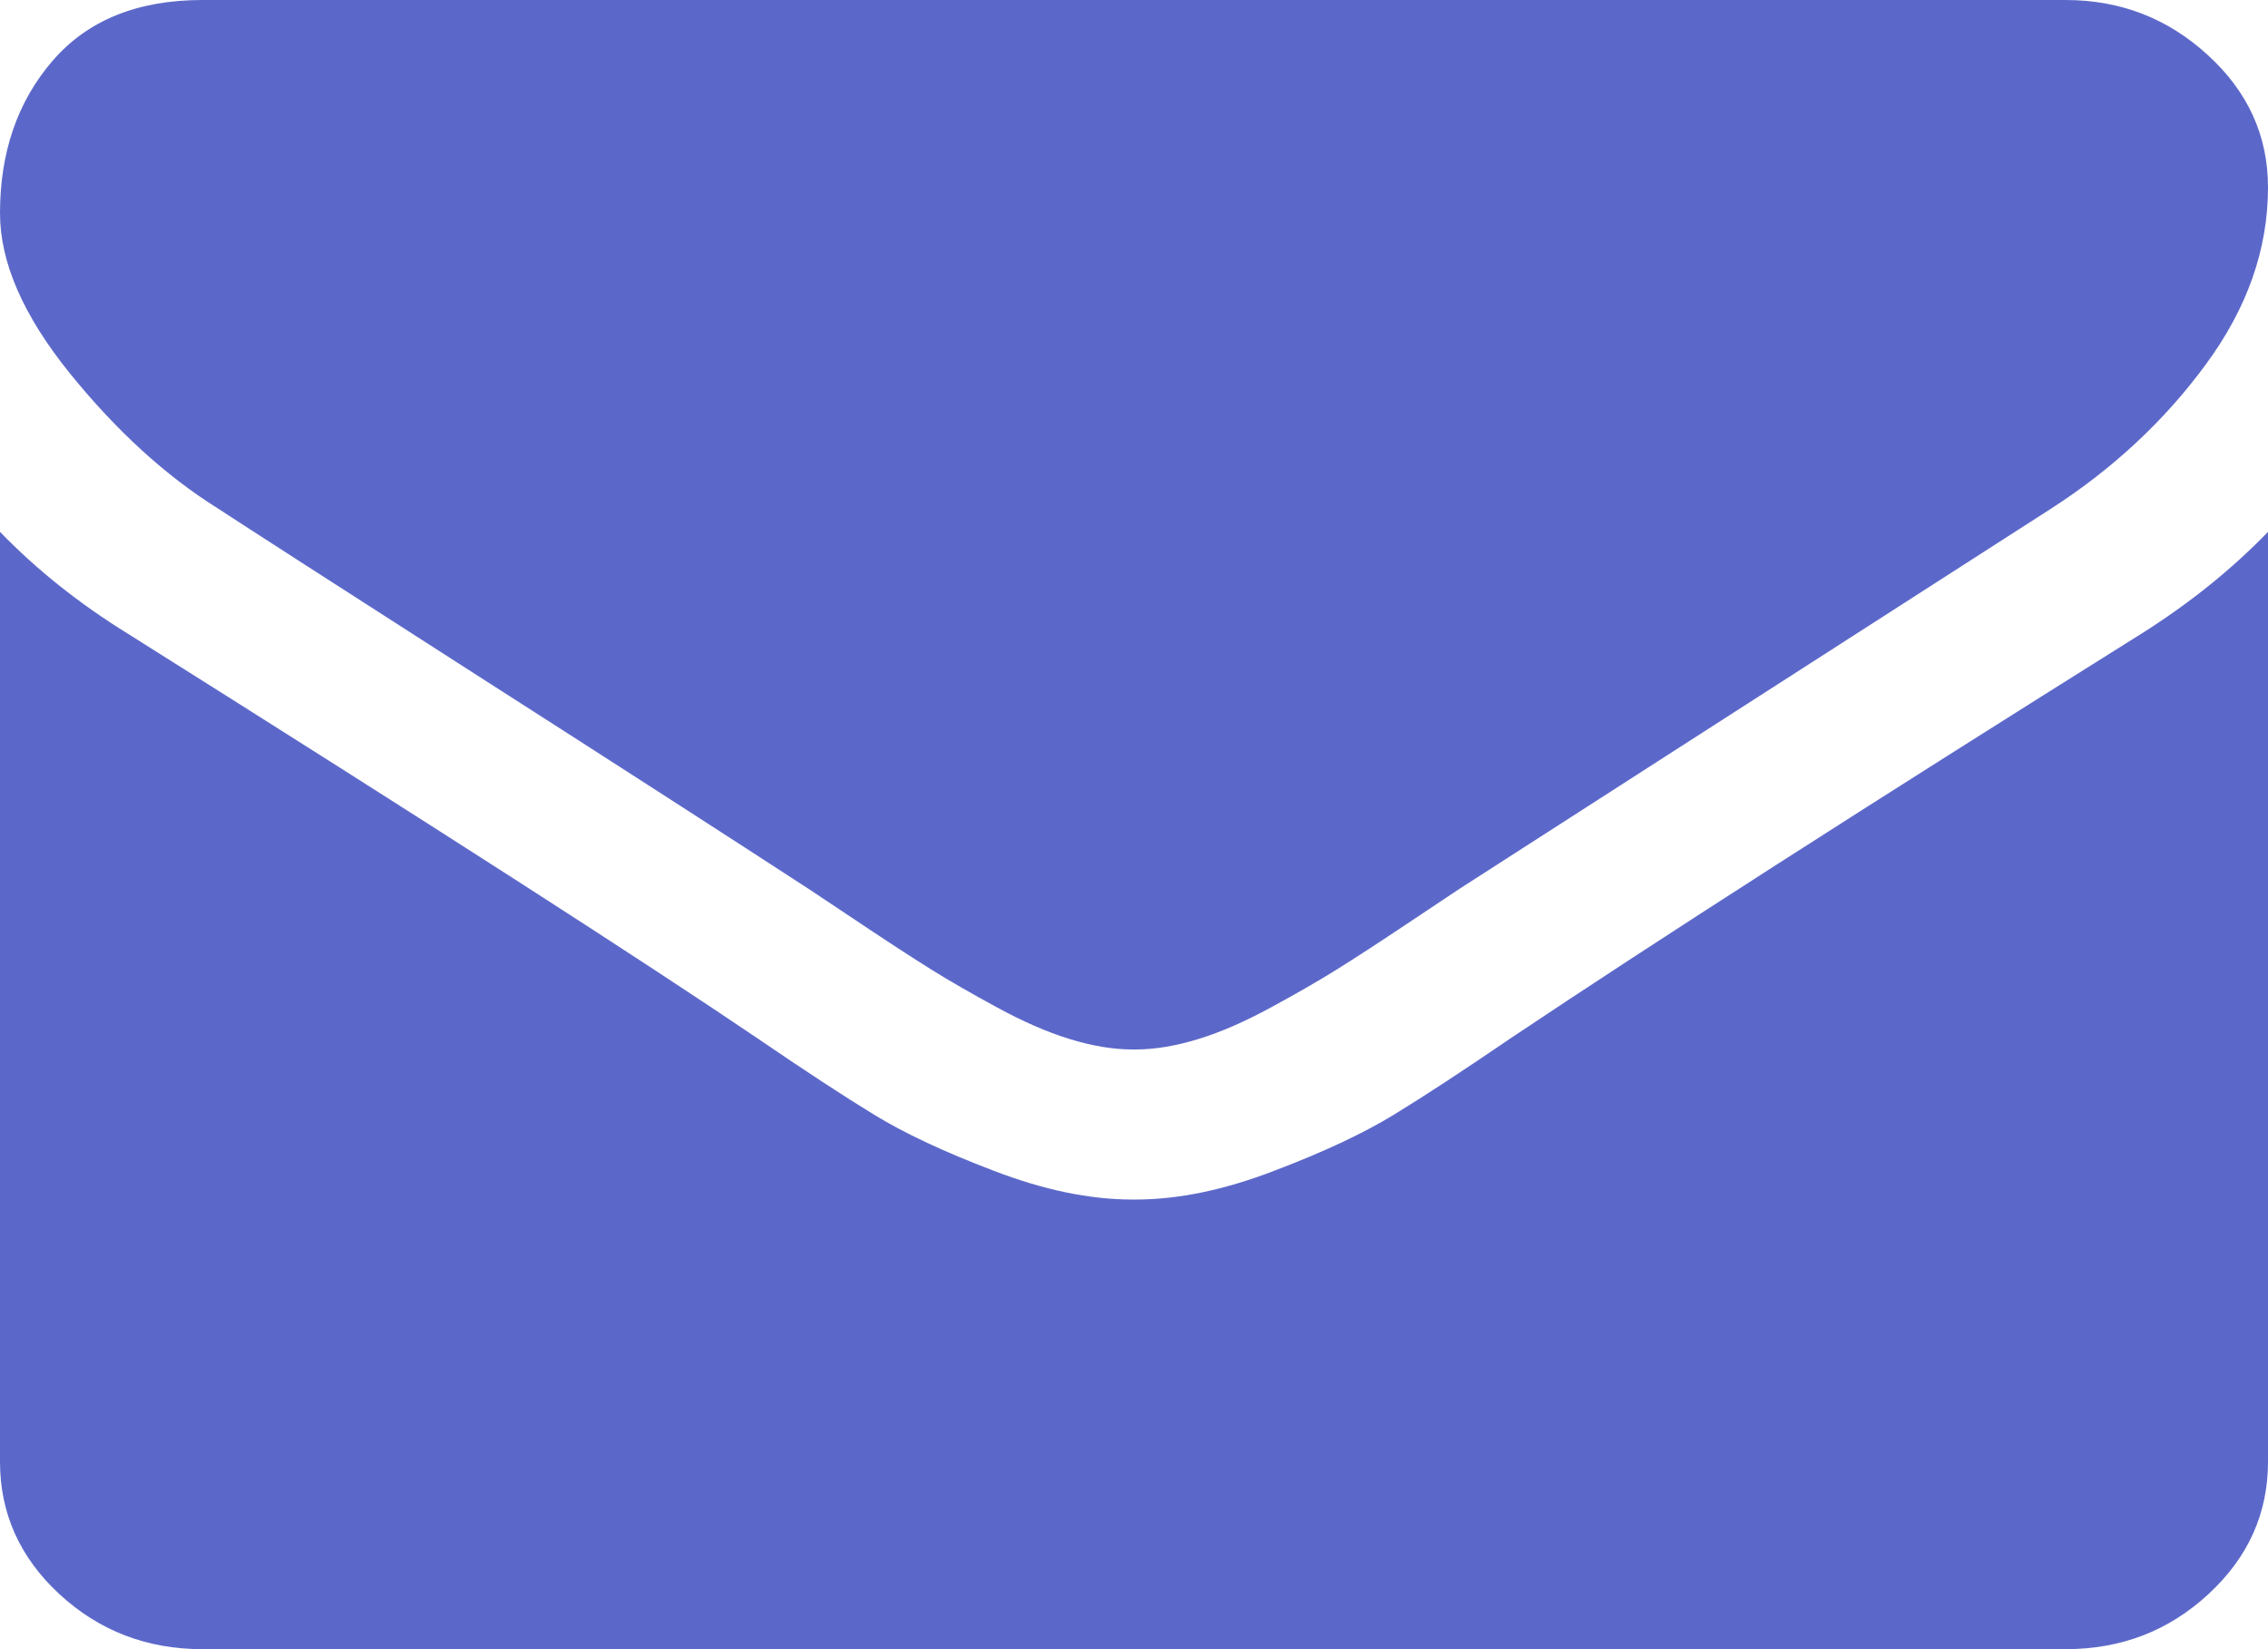 <svg width="11" height="8" viewBox="0 0 11 8" fill="none" xmlns="http://www.w3.org/2000/svg">
<path d="M1.056 2.466C1.195 2.557 1.614 2.827 2.314 3.276C3.014 3.724 3.55 4.07 3.922 4.312C3.963 4.339 4.05 4.397 4.183 4.486C4.316 4.575 4.427 4.647 4.515 4.702C4.603 4.757 4.709 4.818 4.834 4.886C4.959 4.954 5.076 5.006 5.187 5.04C5.297 5.074 5.4 5.091 5.494 5.091H5.5H5.506C5.6 5.091 5.703 5.074 5.813 5.04C5.924 5.006 6.041 4.954 6.166 4.886C6.291 4.818 6.397 4.757 6.485 4.702C6.573 4.647 6.684 4.575 6.817 4.486C6.95 4.397 7.037 4.339 7.078 4.312C7.454 4.07 8.412 3.454 9.95 2.466C10.249 2.273 10.499 2.04 10.699 1.767C10.9 1.494 11 1.208 11 0.909C11 0.659 10.903 0.445 10.708 0.267C10.514 0.089 10.284 0 10.018 0H0.982C0.667 0 0.425 0.098 0.255 0.295C0.085 0.492 0 0.739 0 1.034C0 1.273 0.113 1.531 0.338 1.81C0.563 2.088 0.802 2.307 1.056 2.466Z" fill="#5C68C9"/>
<path d="M10.386 0.494C9.044 1.335 8.025 1.989 7.329 2.455C7.096 2.614 6.907 2.738 6.761 2.827C6.616 2.916 6.423 3.007 6.181 3.099C5.94 3.192 5.715 3.239 5.506 3.239H5.5H5.494C5.285 3.239 5.06 3.192 4.819 3.099C4.577 3.007 4.384 2.916 4.239 2.827C4.093 2.738 3.904 2.614 3.671 2.455C3.118 2.08 2.101 1.426 0.62 0.494C0.387 0.35 0.18 0.186 0 0V4.511C0 4.761 0.096 4.975 0.288 5.153C0.481 5.331 0.712 5.42 0.982 5.42H10.018C10.288 5.42 10.519 5.331 10.711 5.153C10.904 4.975 11 4.761 11 4.511V0C10.824 0.182 10.619 0.347 10.386 0.494Z" transform="translate(0 2.58)" fill="#5C68C9"/>
</svg>
